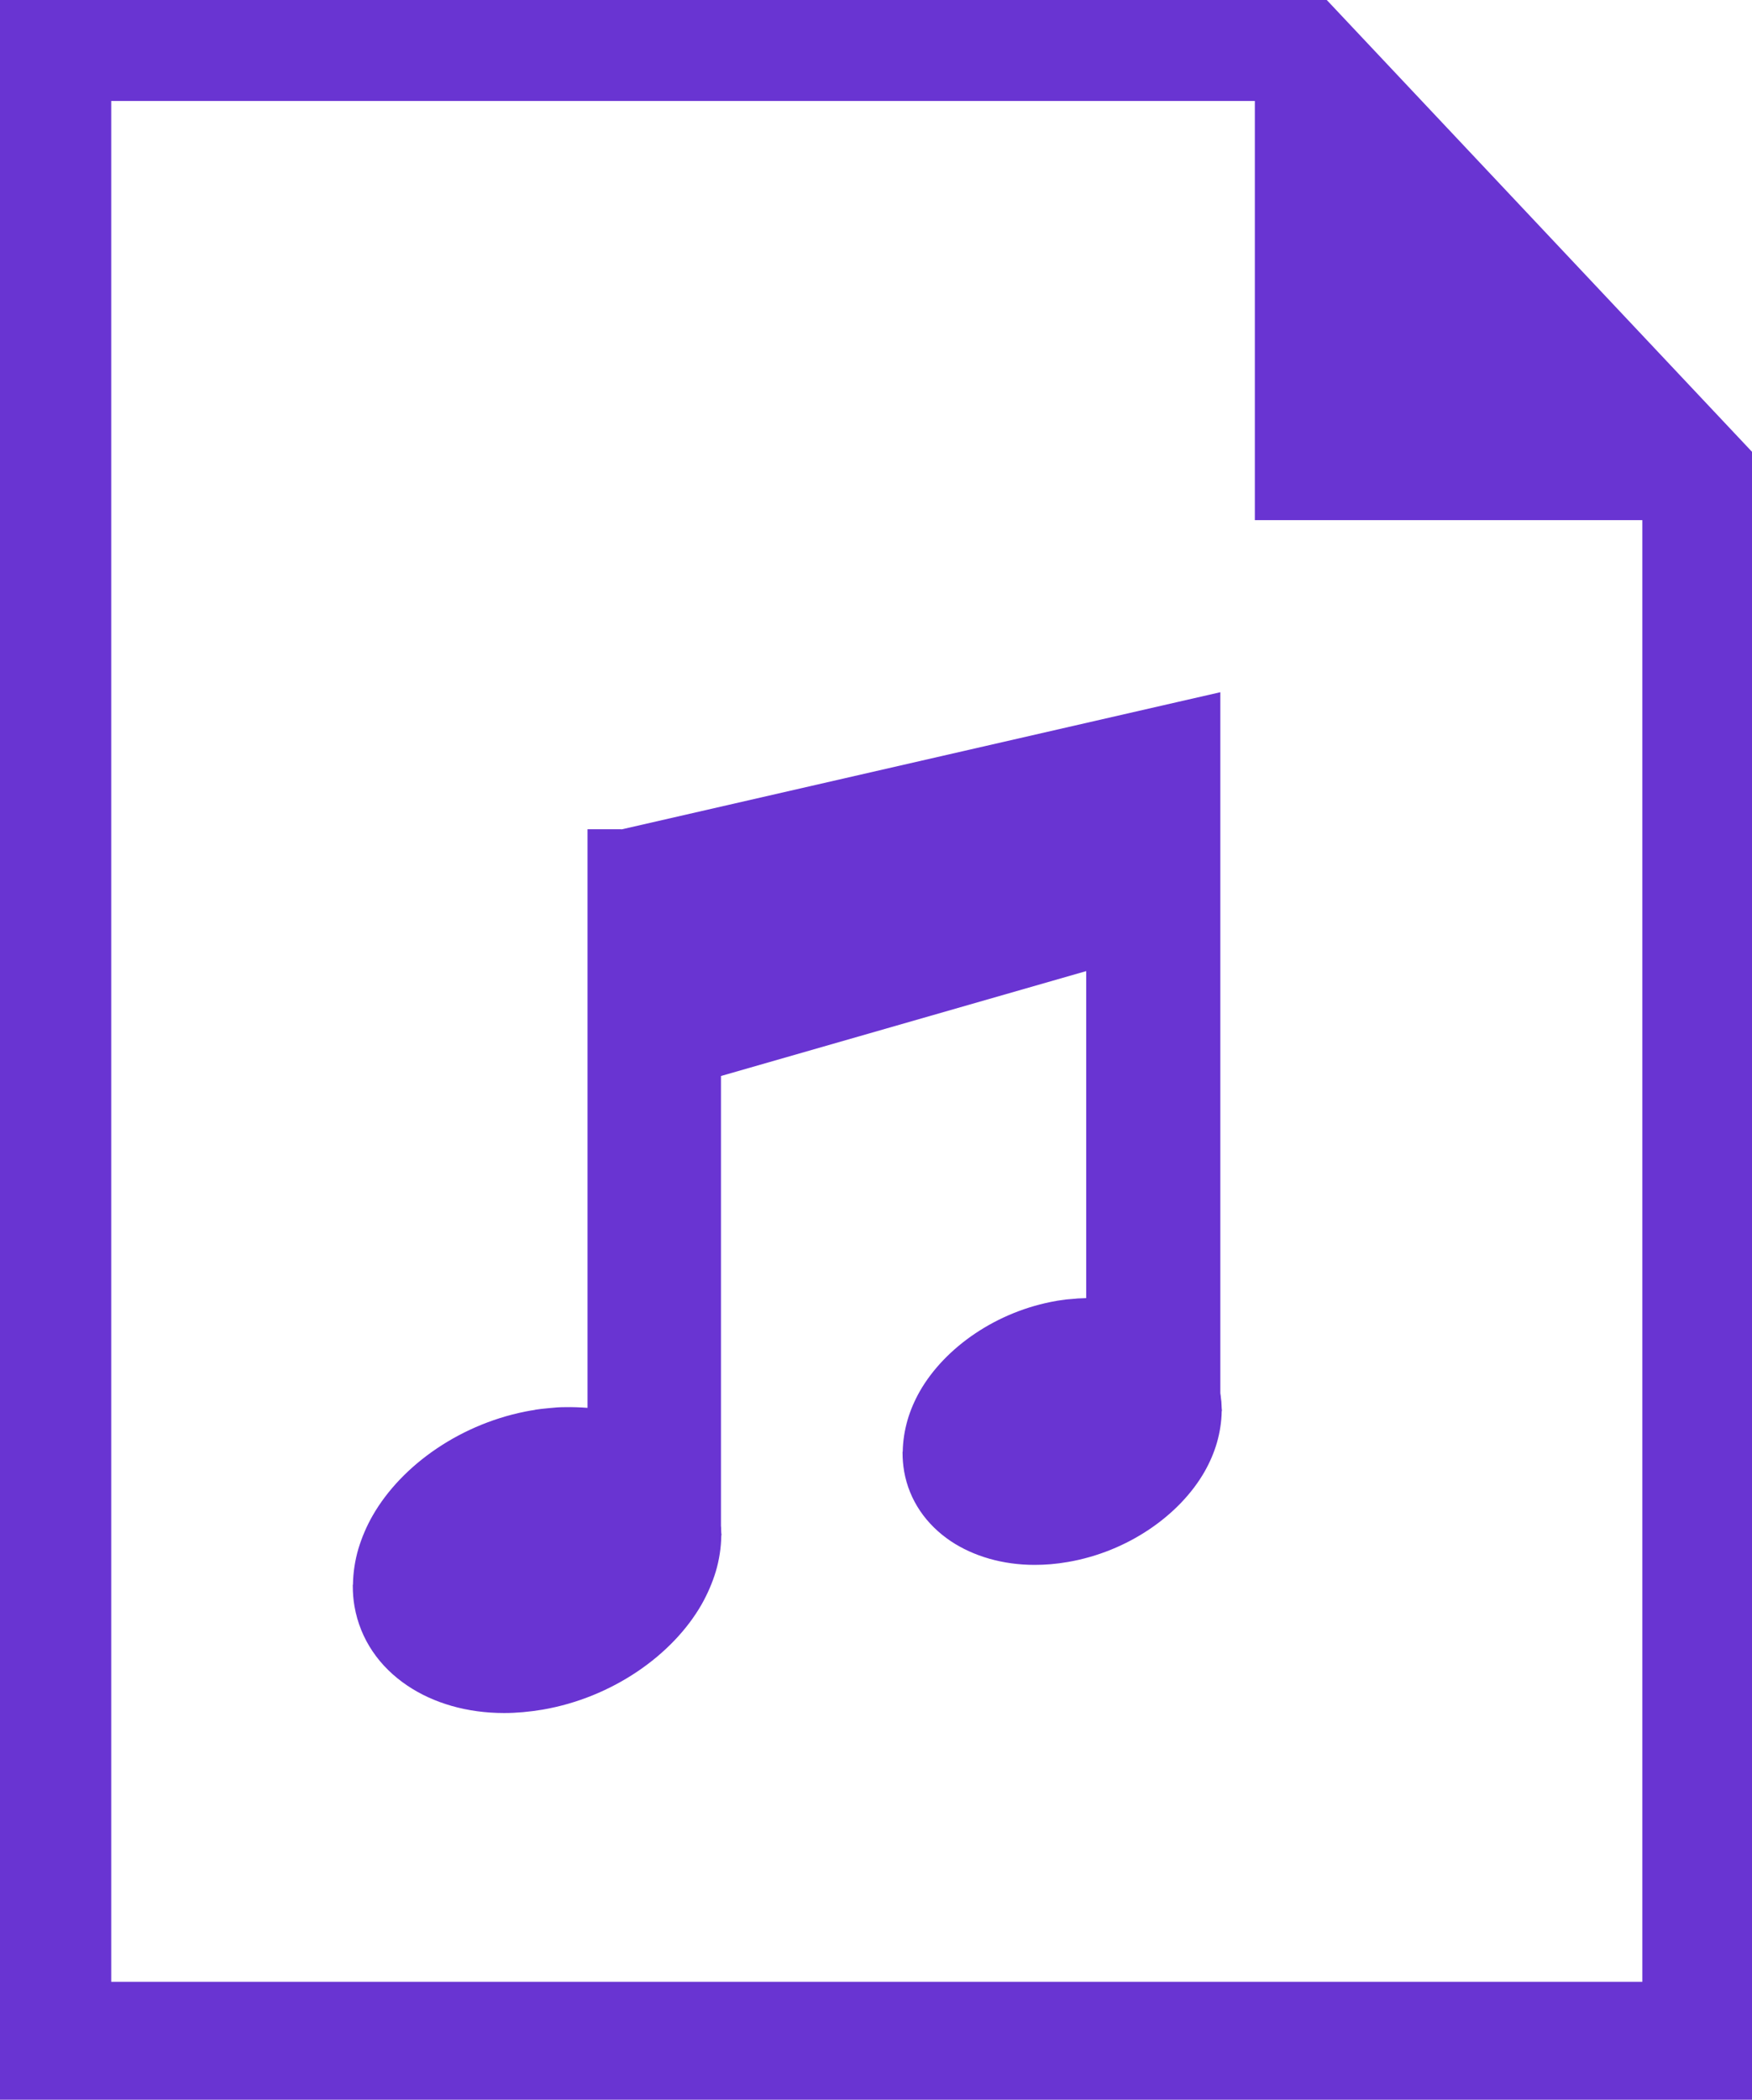 <?xml version="1.0" encoding="UTF-8" standalone="no"?>
<svg
   version="1.1"
   id="Layer_1"
   x="0px"
   y="0px"
   viewBox="0 0 102.55 122.88"
   style="enable-background:new 0 0 102.55 122.88"
   xml:space="preserve"
   sodipodi:docname="music-file-icon-purple.svg"
   inkscape:version="1.2.2 (b0a84865, 2022-12-01)"
   xmlns:inkscape="http://www.inkscape.org/namespaces/inkscape"
   xmlns:sodipodi="http://sodipodi.sourceforge.net/DTD/sodipodi-0.dtd"
   xmlns="http://www.w3.org/2000/svg"
   xmlns:svg="http://www.w3.org/2000/svg"><defs
     id="defs11" /><sodipodi:namedview
     id="namedview9"
     pagecolor="#ffffff"
     bordercolor="#000000"
     borderopacity="0.25"
     inkscape:showpageshadow="2"
     inkscape:pageopacity="0.0"
     inkscape:pagecheckerboard="0"
     inkscape:deskcolor="#d1d1d1"
     showgrid="false"
     inkscape:zoom="1.920573"
     inkscape:cx="48.162711"
     inkscape:cy="61.439999"
     inkscape:window-width="1309"
     inkscape:window-height="456"
     inkscape:window-x="1440"
     inkscape:window-y="205"
     inkscape:window-maximized="0"
     inkscape:current-layer="Layer_1" /><style
     type="text/css"
     id="style2">.st0{fill-rule:evenodd;clip-rule:evenodd;}</style><g
     id="g6"
     style="fill:#6934d2;fill-opacity:1"><path
       class="st0"
       d="M102.55,122.88H0V0h77.66l24.89,26.44L102.55,122.88L102.55,122.88z M36.37,48.54l32.61-7.47l2.45-0.56l0,2.5 v38.51l0.01,0.09l0.01,0.05l0.02,0.2l0.02,0.16l0.02,0.4l0.01,0.09v0.06l-0.01,0.02c-0.01,0.62-0.11,1.25-0.28,1.84 c-0.17,0.59-0.42,1.16-0.72,1.69c-1.47,2.57-4.51,4.69-8,5.29c-0.68,0.12-1.33,0.17-1.95,0.17c-1.88,0-3.59-0.51-4.91-1.39 c-1.44-0.97-2.43-2.38-2.73-4.09h0v-0.01c-0.06-0.35-0.09-0.71-0.09-1.06v-0.06l0.01-0.02c0.01-0.62,0.11-1.25,0.28-1.84 c0.17-0.59,0.42-1.16,0.72-1.69c1.47-2.57,4.51-4.69,8-5.29l0.05-0.01l0.49-0.07l0.11-0.01L62.97,76l0.09-0.01l0.47-0.02l0.05,0 V56.83l-21.38,6.14v26.32l0.01,0.13v0.08l0.01,0.23l0.01,0.05v0.06l-0.01,0.02c-0.01,0.71-0.12,1.42-0.32,2.1 c-0.2,0.66-0.48,1.31-0.83,1.93c-1.71,2.99-5.25,5.46-9.3,6.16c-0.78,0.13-1.54,0.2-2.26,0.2c-2.18,0-4.14-0.58-5.66-1.6 c-1.64-1.1-2.76-2.7-3.1-4.64c-0.07-0.4-0.1-0.8-0.1-1.2v-0.06l0.01-0.02c0.01-0.71,0.12-1.42,0.32-2.1 c0.2-0.66,0.48-1.32,0.83-1.93c1.71-2.99,5.24-5.46,9.3-6.16l0.02,0l0.18-0.03l0.02-0.01c0.21-0.03,0.49-0.07,0.87-0.1 c0.28-0.03,0.57-0.05,0.86-0.05l0.01,0c0.45-0.01,0.89,0.01,1.32,0.04l0-33.86H36.37L36.37,48.54z M96.13,115.98V30.44H73.45V5.91 H6.51v110.07H96.13L96.13,115.98z"
       id="path4"
       style="fill:#6934d2;fill-opacity:1" /></g></svg>
